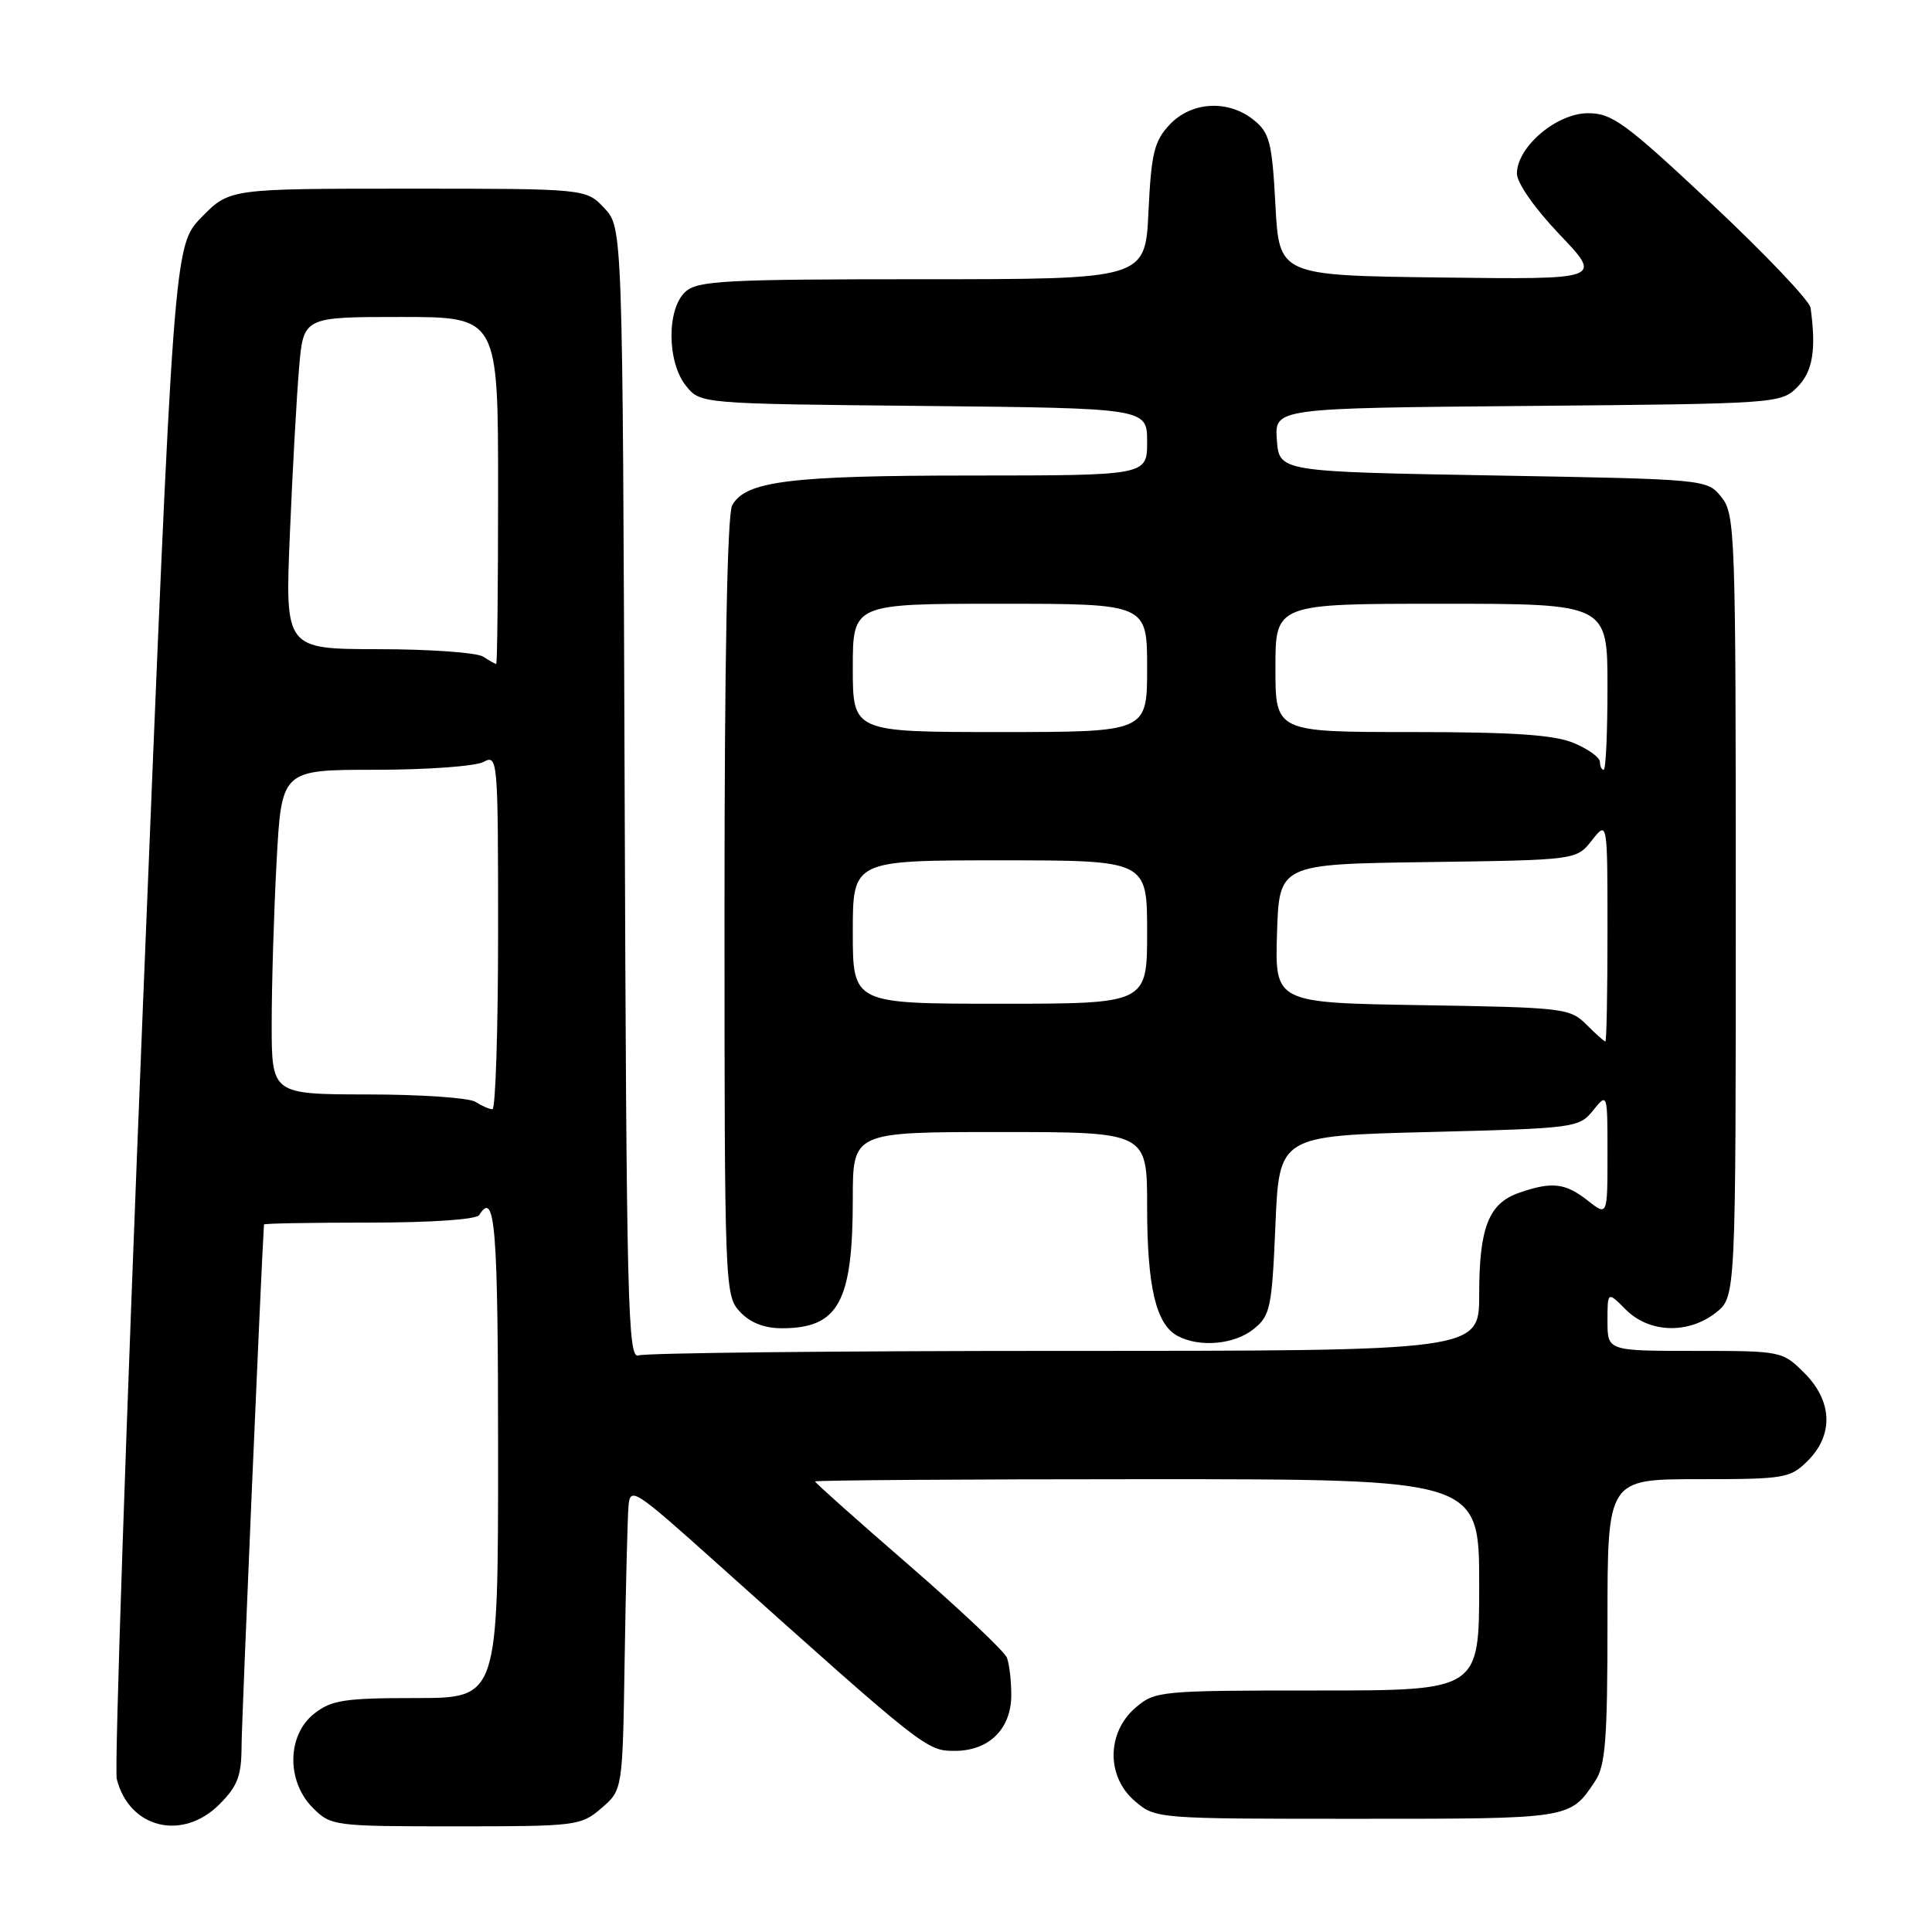 <?xml version="1.0" encoding="UTF-8" standalone="no"?>
<!DOCTYPE svg PUBLIC "-//W3C//DTD SVG 1.1//EN" "http://www.w3.org/Graphics/SVG/1.1/DTD/svg11.dtd" >
<svg xmlns="http://www.w3.org/2000/svg" xmlns:xlink="http://www.w3.org/1999/xlink" version="1.1" viewBox="0 0 256 256">
 <g >
 <path fill="currentColor"
d=" M 29.08 239.08 C 31.49 236.66 32.00 235.32 32.01 231.33 C 32.02 227.97 34.64 167.15 34.98 162.25 C 34.99 162.11 41.27 162.00 48.94 162.00 C 57.16 162.00 63.14 161.59 63.50 161.00 C 65.61 157.59 66.00 162.52 66.00 192.50 C 66.00 225.00 66.00 225.00 55.13 225.00 C 45.66 225.00 43.93 225.26 41.63 227.07 C 38.02 229.91 37.94 236.03 41.45 239.55 C 43.86 241.95 44.22 242.00 60.40 242.00 C 76.39 242.00 76.97 241.93 79.69 239.59 C 82.50 237.18 82.50 237.18 82.77 219.84 C 82.92 210.30 83.15 201.23 83.27 199.67 C 83.49 196.94 83.89 197.19 95.03 207.17 C 122.52 231.80 122.77 232.00 126.51 232.00 C 131.06 232.00 134.00 229.09 134.00 224.58 C 134.00 222.70 133.74 220.48 133.42 219.65 C 133.10 218.82 127.25 213.30 120.42 207.37 C 113.59 201.45 108.00 196.47 108.00 196.30 C 108.00 196.14 127.80 196.00 152.00 196.00 C 196.00 196.00 196.00 196.00 196.00 210.00 C 196.00 224.00 196.00 224.00 174.56 224.00 C 153.68 224.00 153.04 224.06 150.46 226.28 C 146.64 229.57 146.58 235.39 150.35 238.63 C 153.11 241.00 153.15 241.00 179.86 241.00 C 208.23 241.00 208.02 241.03 211.35 236.03 C 212.74 233.95 213.00 230.54 213.00 214.78 C 213.00 196.00 213.00 196.00 225.05 196.00 C 236.50 196.00 237.21 195.88 239.55 193.55 C 242.99 190.10 242.81 185.65 239.08 181.92 C 236.18 179.03 236.04 179.00 224.58 179.00 C 213.00 179.00 213.00 179.00 213.00 175.05 C 213.00 171.09 213.00 171.09 215.45 173.55 C 218.55 176.64 223.71 176.80 227.37 173.93 C 230.00 171.85 230.00 171.85 230.00 120.04 C 230.00 70.52 229.92 68.12 228.09 65.86 C 226.18 63.50 226.14 63.50 197.84 63.00 C 169.50 62.50 169.50 62.50 169.19 58.29 C 168.89 54.08 168.89 54.08 202.42 53.79 C 235.45 53.50 235.98 53.47 238.15 51.30 C 240.20 49.24 240.68 46.37 239.91 40.78 C 239.77 39.84 233.89 33.65 226.83 27.03 C 215.38 16.29 213.62 15.00 210.42 15.00 C 206.26 15.00 201.00 19.47 201.00 23.00 C 201.00 24.25 203.38 27.64 206.67 31.09 C 212.34 37.04 212.34 37.04 190.92 36.77 C 169.50 36.50 169.50 36.50 169.00 27.16 C 168.56 18.87 168.23 17.60 166.14 15.91 C 162.76 13.17 157.87 13.44 154.98 16.52 C 152.94 18.69 152.55 20.29 152.18 28.02 C 151.76 37.00 151.76 37.00 122.21 37.00 C 96.11 37.00 92.44 37.19 90.83 38.65 C 88.32 40.92 88.37 48.00 90.91 51.14 C 92.82 53.50 92.82 53.50 122.41 53.79 C 152.00 54.09 152.00 54.09 152.00 58.54 C 152.00 63.00 152.00 63.00 128.75 63.01 C 104.62 63.01 98.74 63.75 97.01 66.98 C 96.37 68.18 96.00 87.51 96.00 120.25 C 96.00 170.57 96.04 171.67 98.04 173.81 C 99.39 175.26 101.26 176.00 103.60 176.00 C 111.11 176.00 113.00 172.54 113.00 158.85 C 113.00 150.00 113.00 150.00 132.50 150.00 C 152.00 150.00 152.00 150.00 152.00 159.85 C 152.00 170.51 153.17 175.49 156.04 177.02 C 158.96 178.58 163.58 178.16 166.14 176.09 C 168.32 174.33 168.54 173.27 169.00 162.34 C 169.50 150.50 169.50 150.50 189.34 150.00 C 208.70 149.51 209.23 149.44 211.09 147.14 C 213.00 144.78 213.00 144.78 213.00 152.96 C 213.00 161.15 213.00 161.15 210.37 159.07 C 207.40 156.74 205.63 156.54 201.29 158.05 C 197.25 159.46 196.00 162.65 196.00 171.55 C 196.00 179.00 196.00 179.00 141.08 179.00 C 110.88 179.00 85.46 179.27 84.60 179.60 C 83.19 180.14 83.01 172.73 82.77 105.18 C 82.50 30.16 82.50 30.16 80.08 27.58 C 77.65 25.00 77.65 25.00 54.03 25.00 C 30.41 25.00 30.41 25.00 26.71 28.78 C 23.02 32.57 23.02 32.57 18.95 132.98 C 16.71 188.21 15.15 234.45 15.47 235.72 C 17.11 242.26 24.16 244.00 29.08 239.08 Z  M 63.00 146.00 C 62.17 145.47 55.76 145.02 48.75 145.02 C 36.00 145.00 36.00 145.00 36.00 135.66 C 36.00 130.52 36.29 120.84 36.65 114.16 C 37.31 102.00 37.31 102.00 49.72 102.00 C 56.55 102.00 63.00 101.53 64.07 100.96 C 65.95 99.95 66.00 100.51 66.00 123.46 C 66.00 136.41 65.66 146.99 65.25 146.98 C 64.84 146.98 63.83 146.53 63.00 146.00 Z  M 210.20 135.75 C 208.04 133.59 207.13 133.49 188.44 133.19 C 168.93 132.88 168.93 132.88 169.21 123.69 C 169.50 114.50 169.50 114.50 189.19 114.23 C 208.89 113.96 208.89 113.96 210.94 111.34 C 213.00 108.73 213.00 108.73 213.00 123.37 C 213.00 131.41 212.88 138.00 212.72 138.00 C 212.57 138.00 211.43 136.99 210.20 135.75 Z  M 113.00 123.50 C 113.00 114.00 113.00 114.00 132.50 114.00 C 152.00 114.00 152.00 114.00 152.00 123.50 C 152.00 133.00 152.00 133.00 132.50 133.00 C 113.00 133.00 113.00 133.00 113.00 123.50 Z  M 212.00 100.95 C 212.00 100.37 210.44 99.25 208.53 98.45 C 205.94 97.37 200.52 97.00 187.03 97.00 C 169.00 97.00 169.00 97.00 169.00 88.50 C 169.00 80.00 169.00 80.00 191.00 80.00 C 213.00 80.00 213.00 80.00 213.00 91.00 C 213.00 97.05 212.78 102.00 212.50 102.00 C 212.22 102.00 212.00 101.53 212.00 100.95 Z  M 113.00 88.50 C 113.00 80.00 113.00 80.00 132.50 80.00 C 152.00 80.00 152.00 80.00 152.00 88.50 C 152.00 97.00 152.00 97.00 132.50 97.00 C 113.00 97.00 113.00 97.00 113.00 88.50 Z  M 64.00 87.00 C 63.17 86.47 56.94 86.02 50.14 86.02 C 37.77 86.00 37.77 86.00 38.41 70.75 C 38.76 62.36 39.31 52.46 39.63 48.75 C 40.20 42.00 40.20 42.00 53.10 42.00 C 66.00 42.00 66.00 42.00 66.00 65.00 C 66.00 77.65 65.89 87.99 65.75 87.98 C 65.61 87.98 64.83 87.53 64.00 87.00 Z "/>
</g>
</svg>
